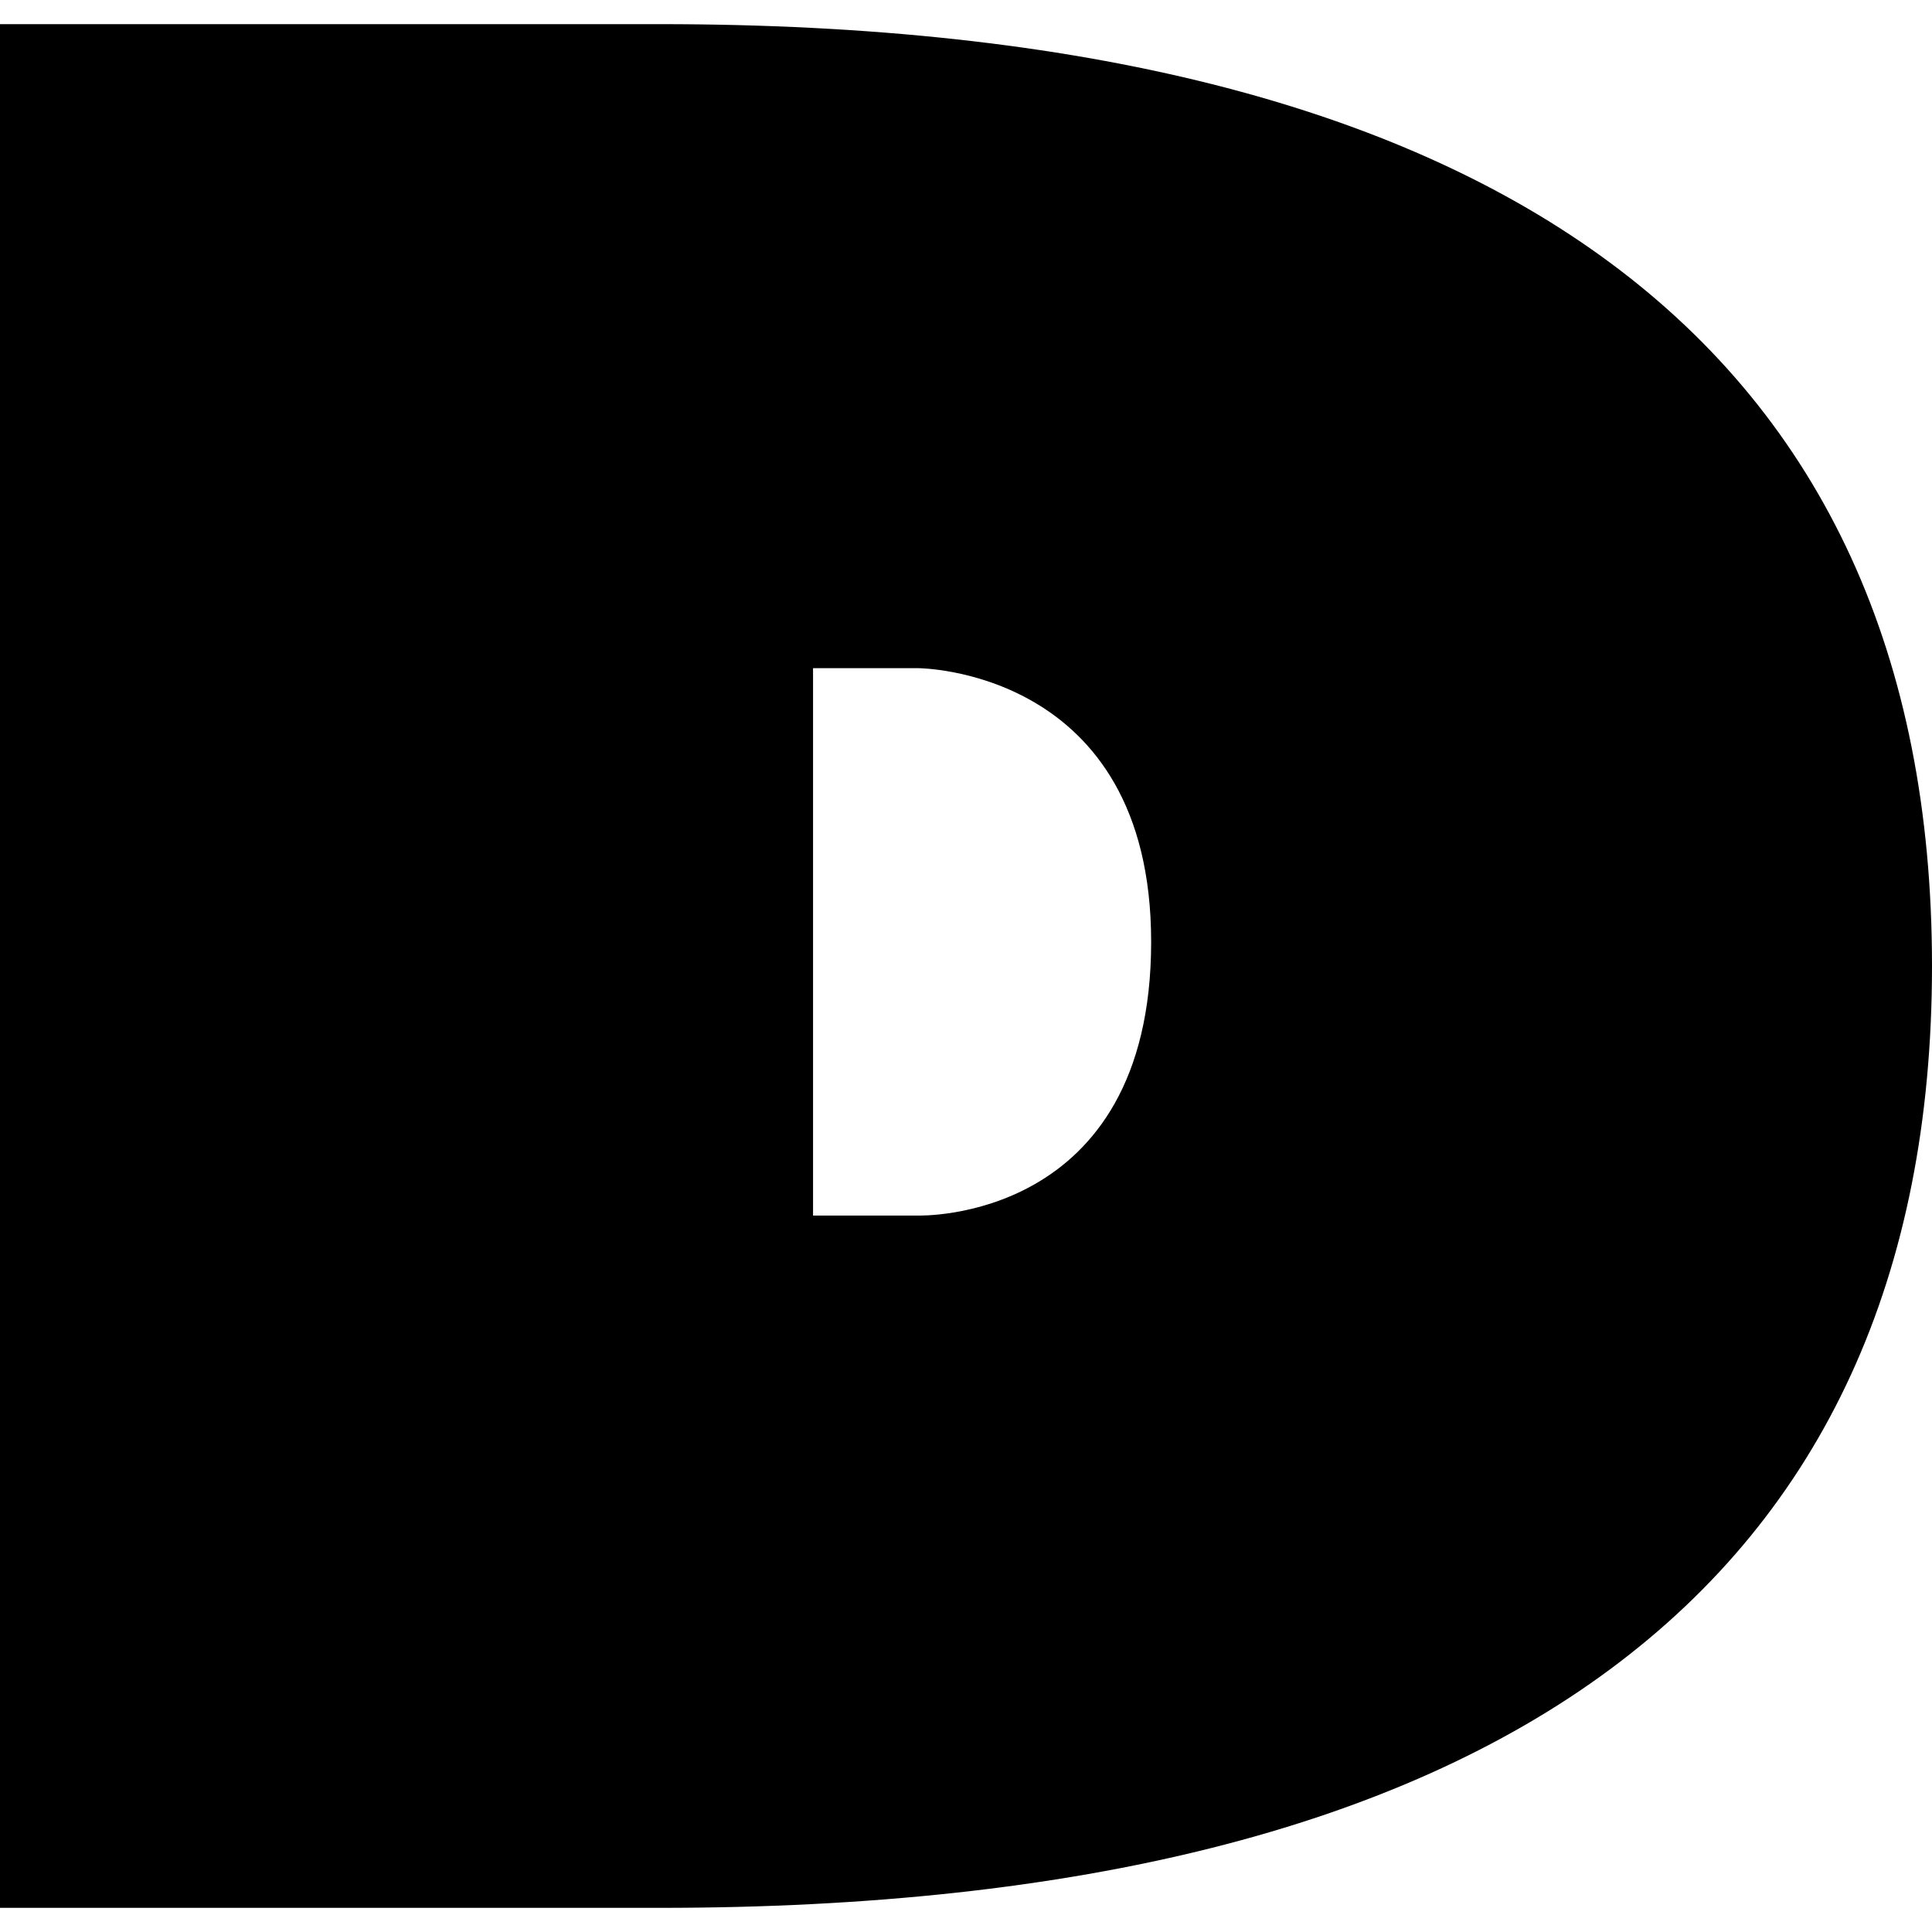 <svg role="img" viewBox="0 0 24 24" xmlns="http://www.w3.org/2000/svg"><title>DMM.com</title><path d="M8.2.3H0v23.4h8.2c10.4 0 15.8-4 15.8-11.7S18.6.3 8.2.3zm3.2 14.8h-1.3V8.3h1.3s2.9 0 2.9 3.4c0 3.5-2.9 3.4-2.9 3.4z"/></svg>